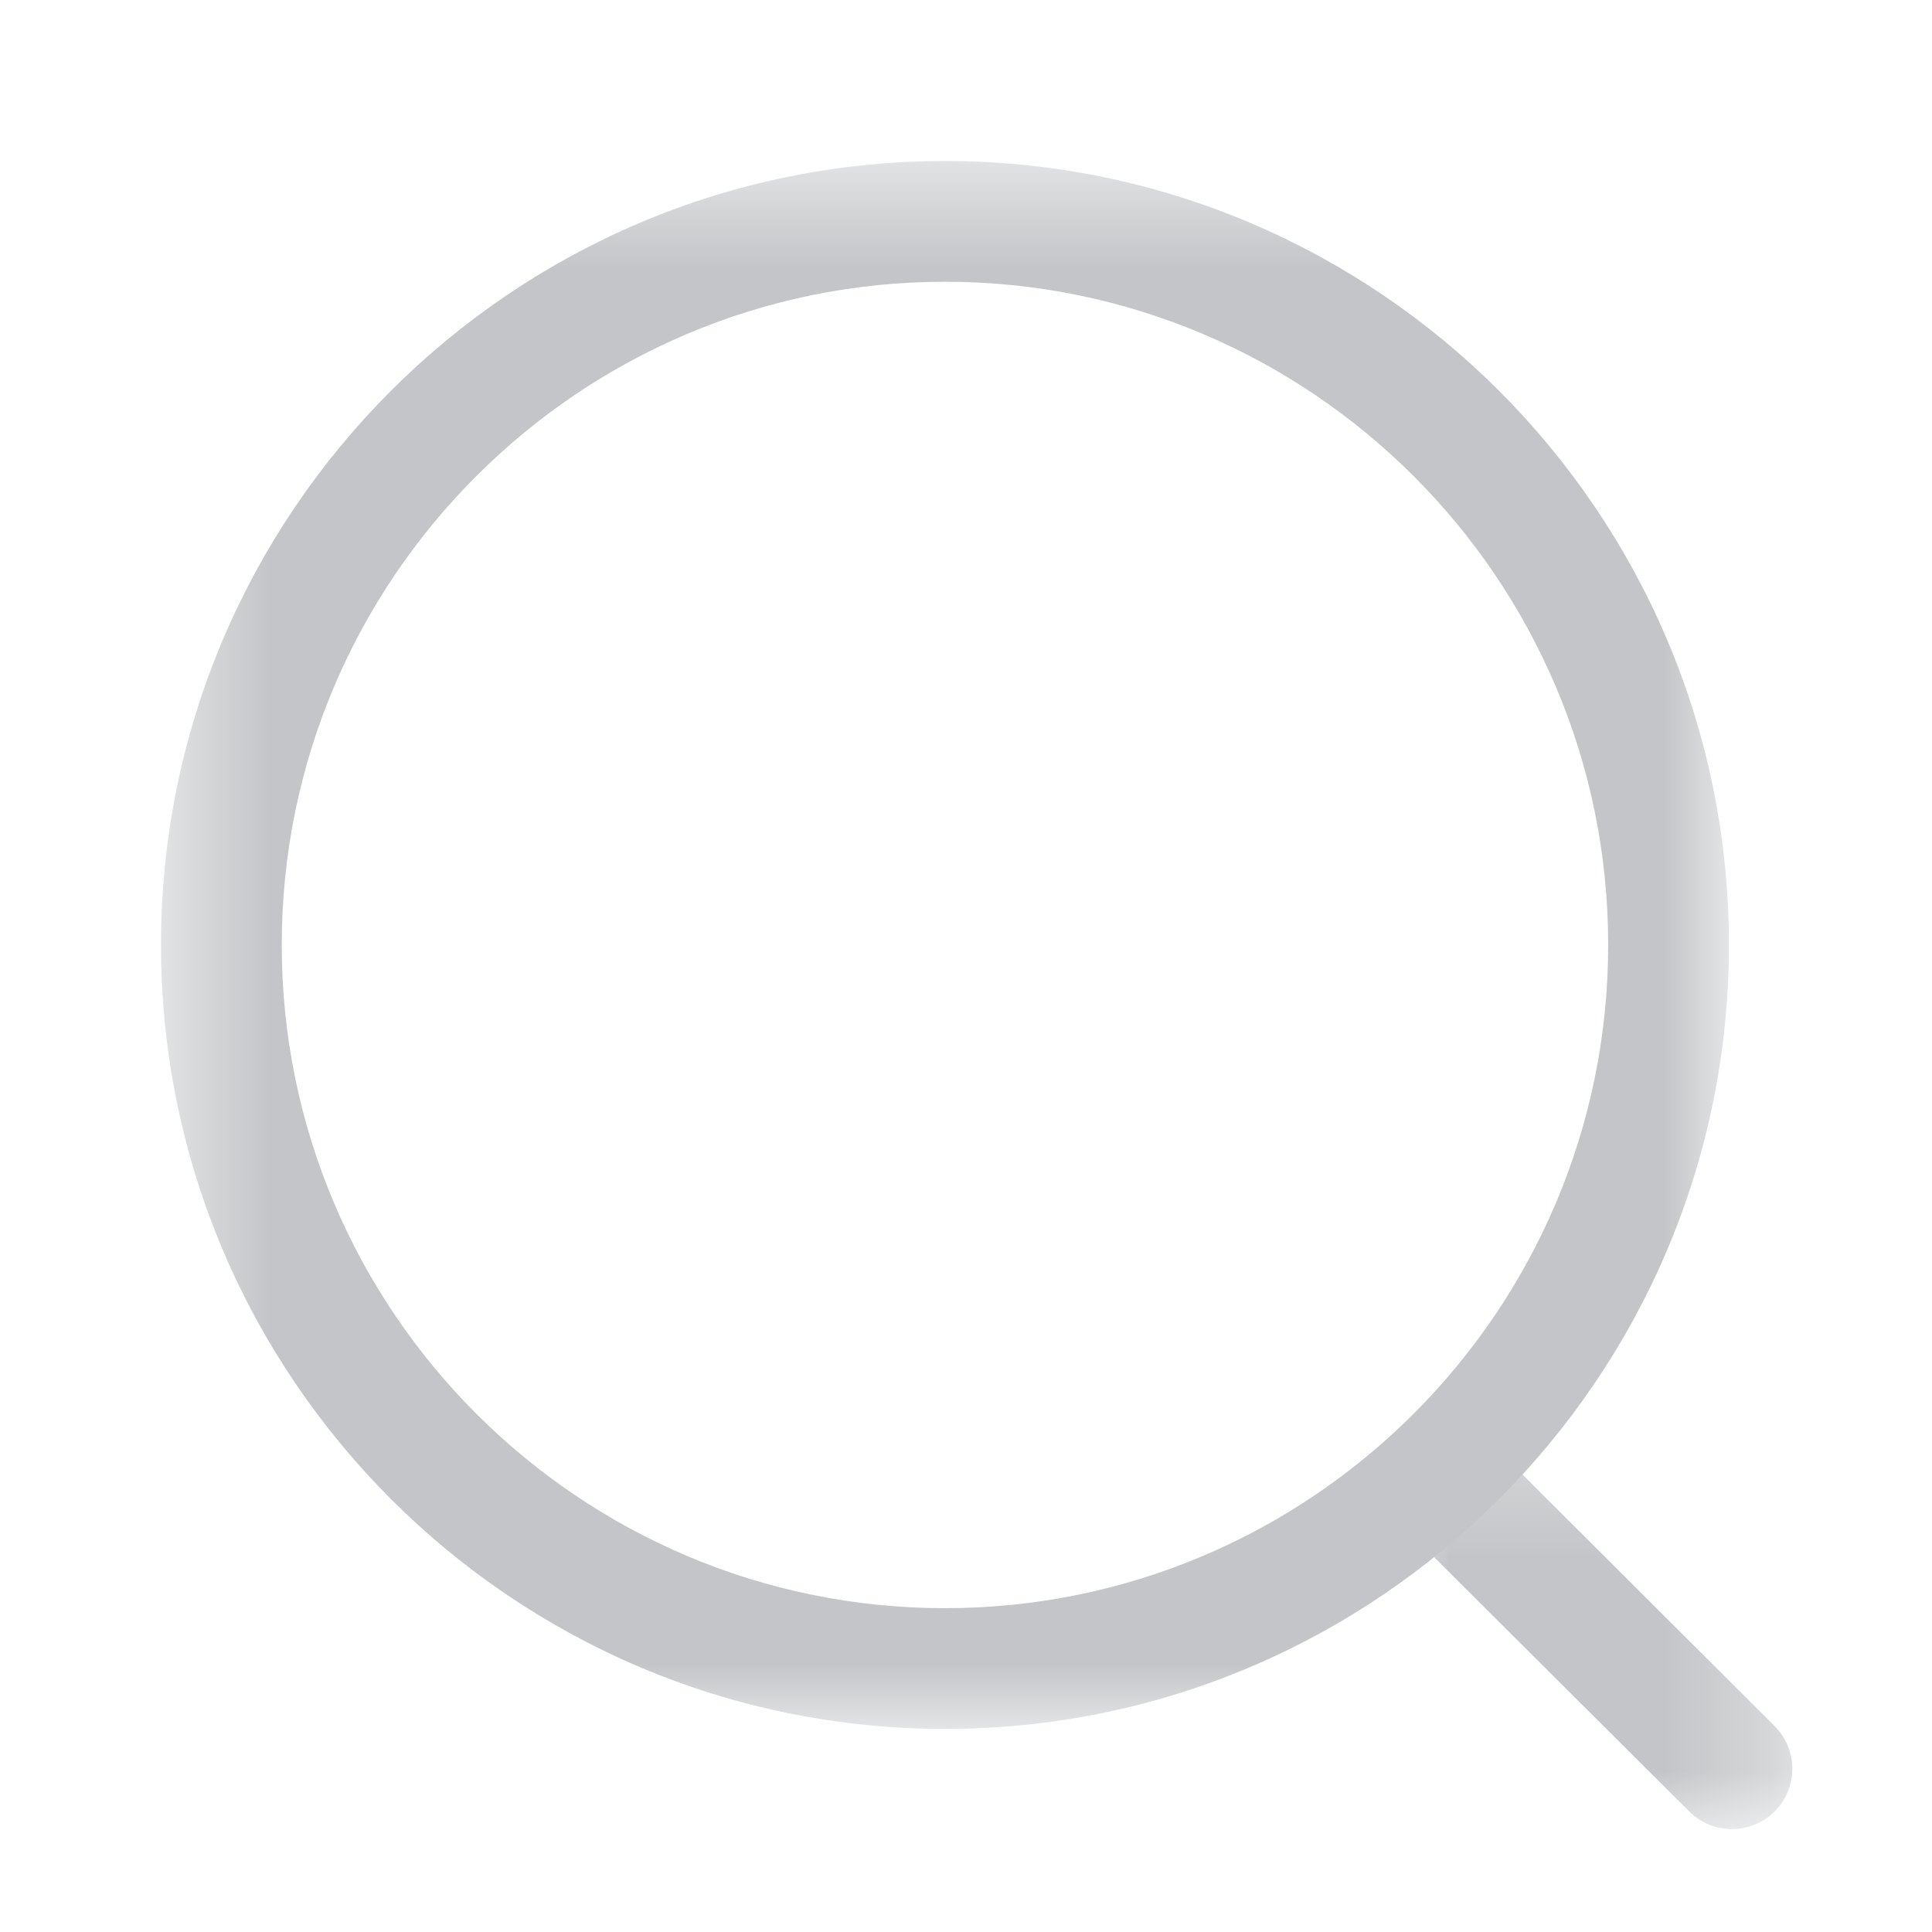 <svg width="18" height="18" viewBox="0 0 18 18" fill="none" xmlns="http://www.w3.org/2000/svg">
<mask id="mask0_456_5246" style="mask-type:alpha" maskUnits="userSpaceOnUse" x="1" y="1" width="16" height="16">
<path fill-rule="evenodd" clip-rule="evenodd" d="M1.5 1.5H16.108V16.108H1.5V1.5Z" fill="white"/>
</mask>
<g mask="url(#mask0_456_5246)">
<path fill-rule="evenodd" clip-rule="evenodd" d="M8.804 2.625C5.397 2.625 2.625 5.396 2.625 8.803C2.625 12.211 5.397 14.983 8.804 14.983C12.211 14.983 14.983 12.211 14.983 8.803C14.983 5.396 12.211 2.625 8.804 2.625ZM8.804 16.108C4.777 16.108 1.5 12.831 1.5 8.803C1.5 4.776 4.777 1.5 8.804 1.5C12.832 1.5 16.108 4.776 16.108 8.803C16.108 12.831 12.832 16.108 8.804 16.108Z" fill="#C3C5C8"/>
</g>
<mask id="mask1_456_5246" style="mask-type:alpha" maskUnits="userSpaceOnUse" x="12" y="13" width="5" height="5">
<path fill-rule="evenodd" clip-rule="evenodd" d="M12.93 13.28H16.698V17.041H12.93V13.28Z" fill="white"/>
</mask>
<g mask="url(#mask1_456_5246)">
<path fill-rule="evenodd" clip-rule="evenodd" d="M16.136 17.041C15.992 17.041 15.848 16.987 15.738 16.877L13.095 14.242C12.875 14.022 12.875 13.666 13.094 13.446C13.313 13.225 13.67 13.226 13.89 13.444L16.533 16.081C16.753 16.3 16.754 16.656 16.534 16.876C16.424 16.987 16.28 17.041 16.136 17.041Z" fill="#C3C5C8"/>
</g>
</svg>
